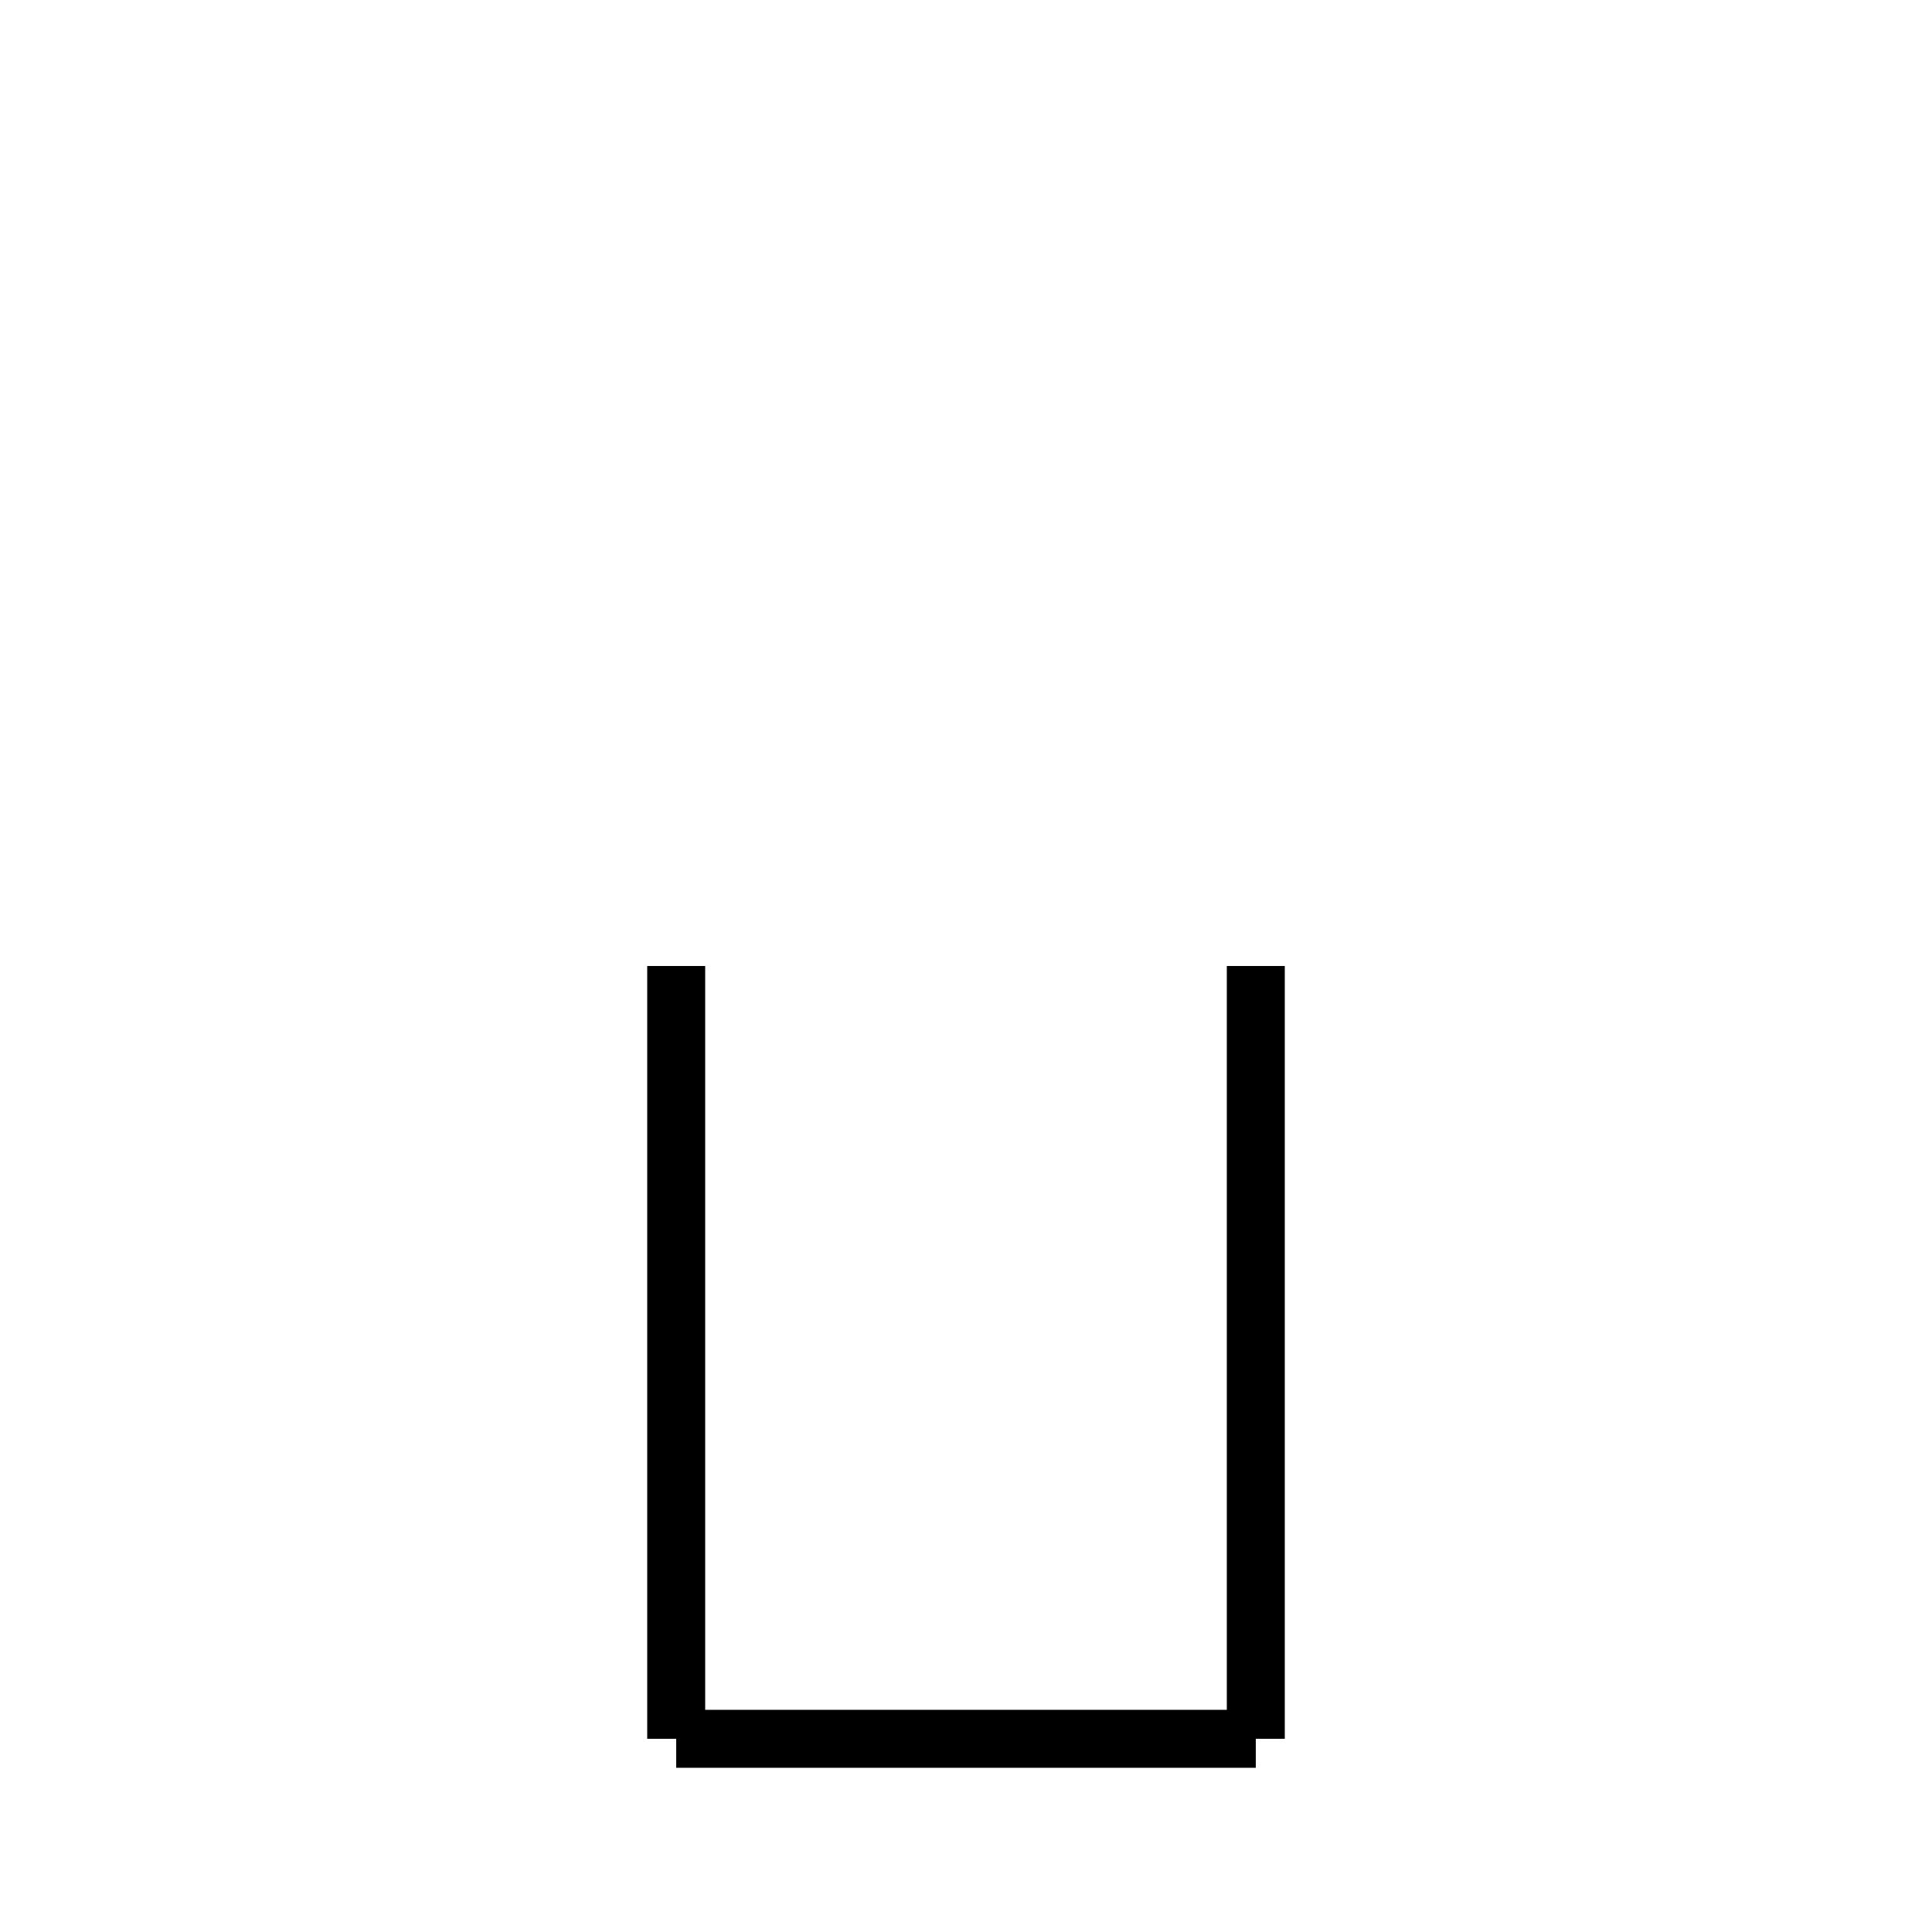 <?xml version="1.0" encoding="utf-8" ?>
<svg baseProfile="full" height="100" version="1.1" width="100" xmlns="http://www.w3.org/2000/svg" xmlns:ev="http://www.w3.org/2001/xml-events" xmlns:xlink="http://www.w3.org/1999/xlink"><defs /><g fill="none" stroke="black" stroke-width="3"><line x1="35" x2="35" y1="50" y2="90" /><line x1="35" x2="65" y1="90" y2="90" /><line x1="65" x2="65" y1="90" y2="50" /></g></svg>